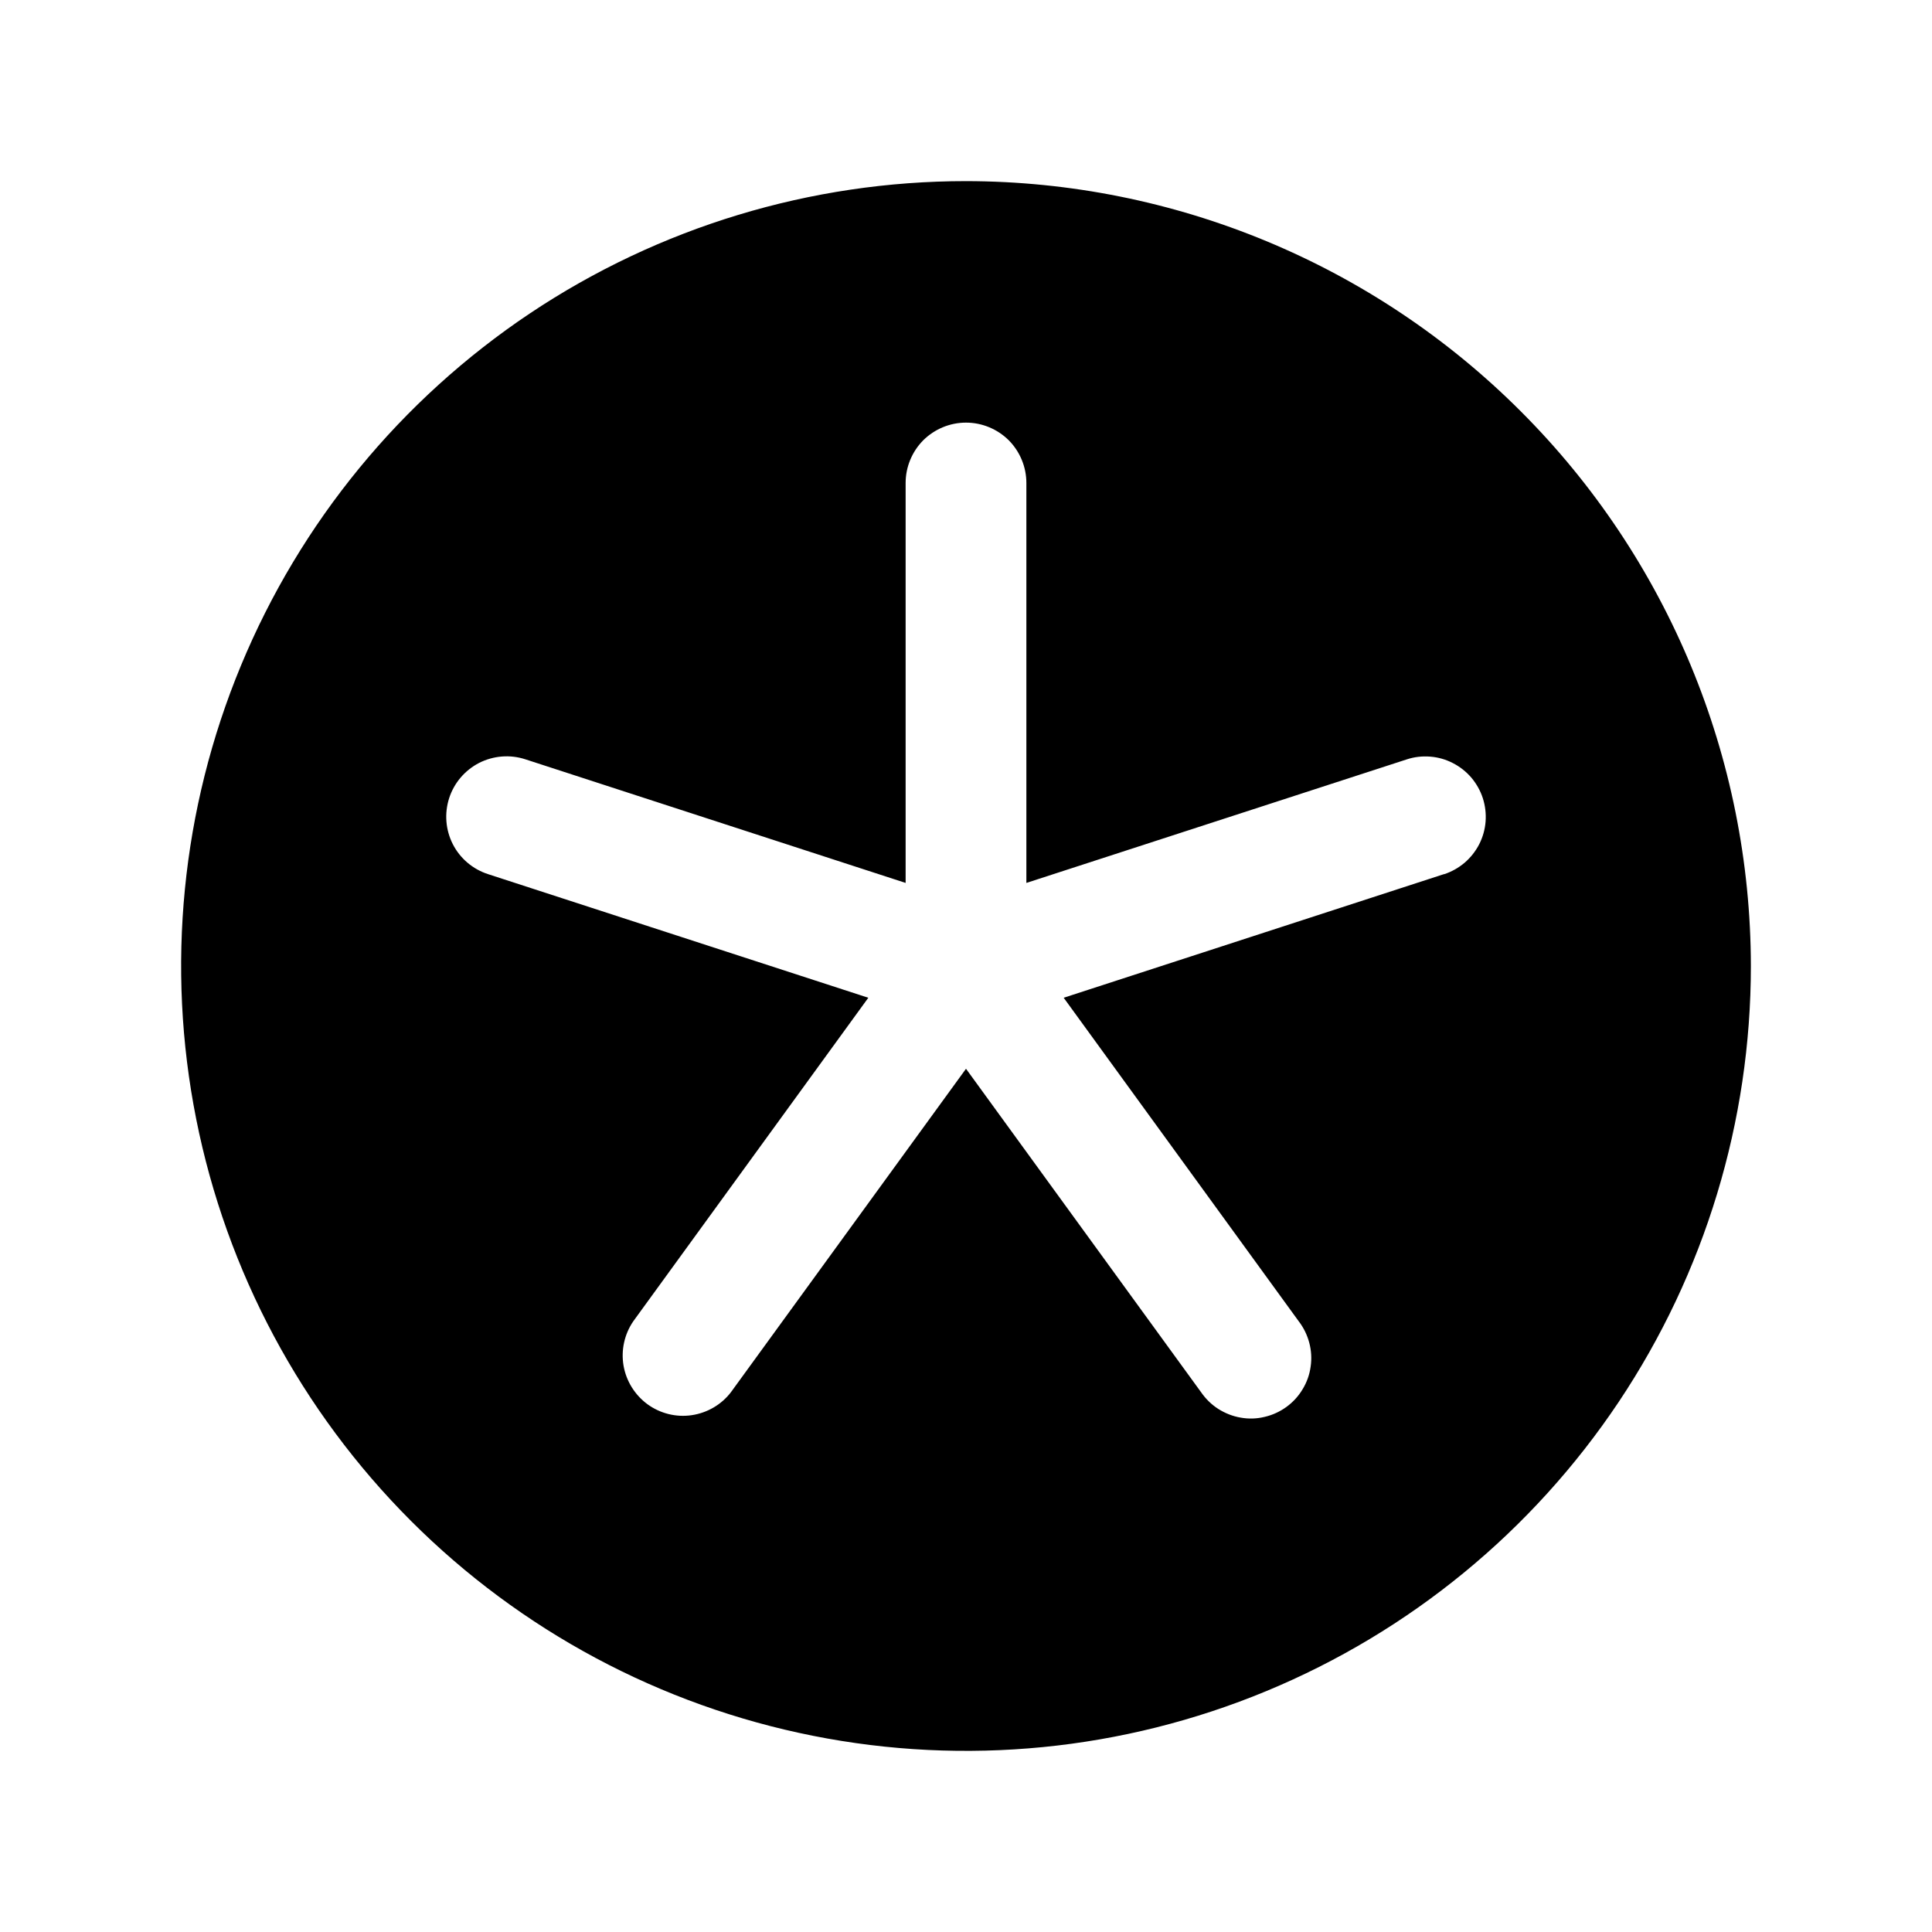 <svg width="16" height="16" viewBox="0 0 16 16" fill="none" xmlns="http://www.w3.org/2000/svg">
<g clip-path="url(#clip0_5_1180)">
<path d="M8 1.5C6.714 1.5 5.458 1.881 4.389 2.595C3.32 3.31 2.487 4.325 1.995 5.513C1.503 6.7 1.374 8.007 1.625 9.268C1.876 10.529 2.495 11.687 3.404 12.596C4.313 13.505 5.471 14.124 6.732 14.375C7.993 14.626 9.3 14.497 10.487 14.005C11.675 13.513 12.69 12.68 13.405 11.611C14.119 10.542 14.5 9.286 14.5 8C14.498 6.277 13.813 4.624 12.594 3.406C11.376 2.187 9.723 1.502 8 1.5ZM11.959 7.239L8.809 8.263L10.756 10.943C10.796 10.995 10.826 11.056 10.843 11.121C10.86 11.185 10.864 11.253 10.854 11.319C10.845 11.385 10.822 11.449 10.787 11.506C10.753 11.563 10.707 11.613 10.653 11.652C10.599 11.691 10.538 11.719 10.473 11.734C10.408 11.75 10.34 11.752 10.274 11.74C10.209 11.729 10.146 11.704 10.089 11.668C10.033 11.632 9.985 11.585 9.947 11.53L8 8.851L6.053 11.53C5.974 11.633 5.857 11.701 5.728 11.72C5.599 11.739 5.468 11.706 5.363 11.63C5.258 11.553 5.186 11.438 5.164 11.31C5.142 11.182 5.171 11.05 5.244 10.943L7.191 8.263L4.041 7.239C3.915 7.198 3.81 7.109 3.75 6.991C3.69 6.873 3.679 6.736 3.72 6.609C3.761 6.483 3.85 6.379 3.968 6.318C4.087 6.258 4.224 6.247 4.35 6.288L7.5 7.312V4C7.5 3.867 7.553 3.74 7.646 3.646C7.74 3.553 7.867 3.5 8 3.5C8.133 3.5 8.26 3.553 8.354 3.646C8.447 3.74 8.5 3.867 8.5 4V7.312L11.65 6.289C11.713 6.268 11.778 6.261 11.844 6.266C11.909 6.271 11.973 6.289 12.031 6.319C12.09 6.349 12.142 6.39 12.185 6.44C12.227 6.49 12.26 6.548 12.28 6.61C12.3 6.672 12.308 6.738 12.303 6.804C12.298 6.869 12.28 6.933 12.25 6.992C12.22 7.05 12.179 7.102 12.129 7.145C12.079 7.187 12.021 7.22 11.959 7.24V7.239Z" fill="black"/>
</g>
<defs>
<clipPath id="clip0_5_1180">
<rect width="16" height="16" fill="white"/>
</clipPath>
</defs>
</svg>
